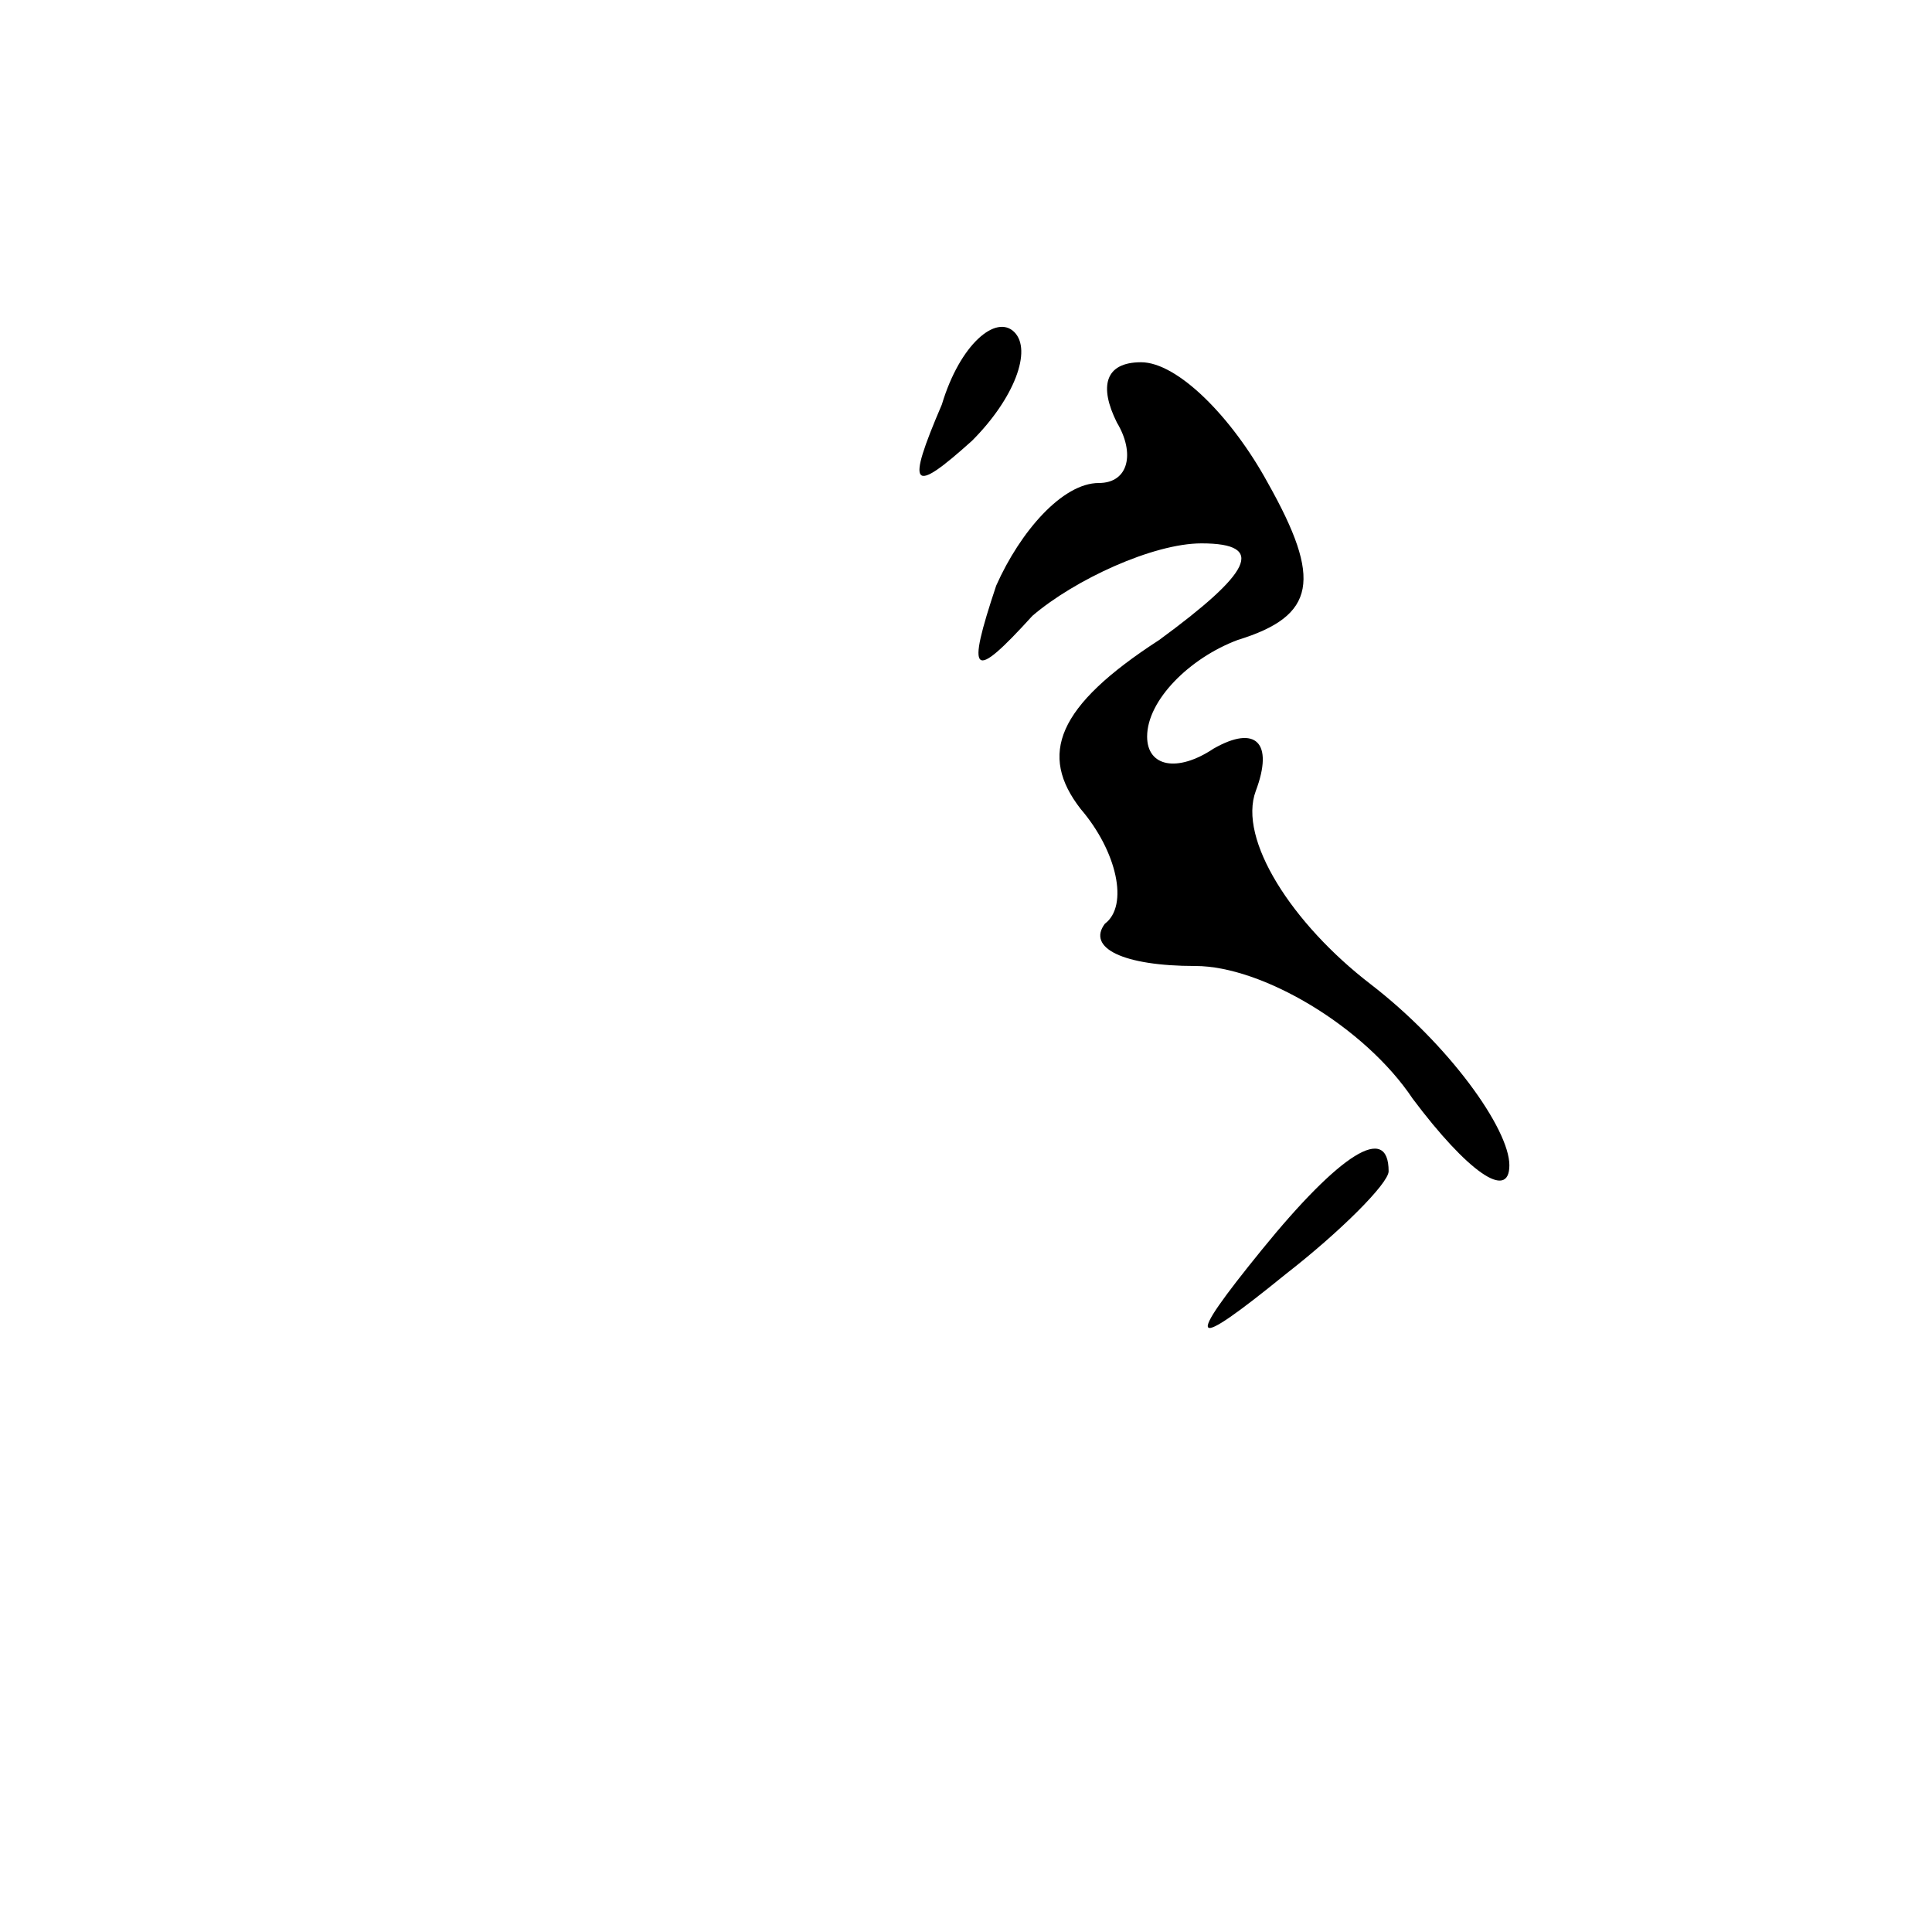 <?xml version="1.0" standalone="no"?>
<!DOCTYPE svg PUBLIC "-//W3C//DTD SVG 20010904//EN"
 "http://www.w3.org/TR/2001/REC-SVG-20010904/DTD/svg10.dtd">
<svg version="1.0" xmlns="http://www.w3.org/2000/svg"
 width="32pt" height="32pt" viewBox="0 0 32 32"
 preserveAspectRatio="xMidYMid meet">
<g transform="translate(0,32) scale(0.1,-0.1)"
fill="#000000" stroke="none">
<path fill="#000000" stroke="none" d="M156 253 c-6 -14 -5 -15 5 -6 7 7 10
15 7 18 -3 3 -9 -2 -12 -12z"/>
<path fill="#000000" stroke="none" d="M185 250 c3 -5 2 -10 -3 -10 -6 0 -13
-8 -17 -17 -5 -15 -4 -16 6 -5 7 6 20 12 28 12 11 0 8 -5 -7 -16 -17 -11 -20
-19 -13 -28 6 -7 8 -16 4 -19 -3 -4 3 -7 15 -7 11 0 28 -10 36 -22 9 -12 16
-17 16 -11 0 6 -10 20 -23 30 -13 10 -22 24 -19 32 3 8 0 11 -7 7 -6 -4 -11
-3 -11 2 0 6 7 13 15 16 13 4 14 10 5 26 -6 11 -15 20 -21 20 -6 0 -7 -4 -4
-10z"/>
<path fill="#000000" stroke="none" d="M209 113 c-13 -16 -12 -17 4 -4 9 7 17
15 17 17 0 8 -8 3 -21 -13z"/>
</g>
</svg>
